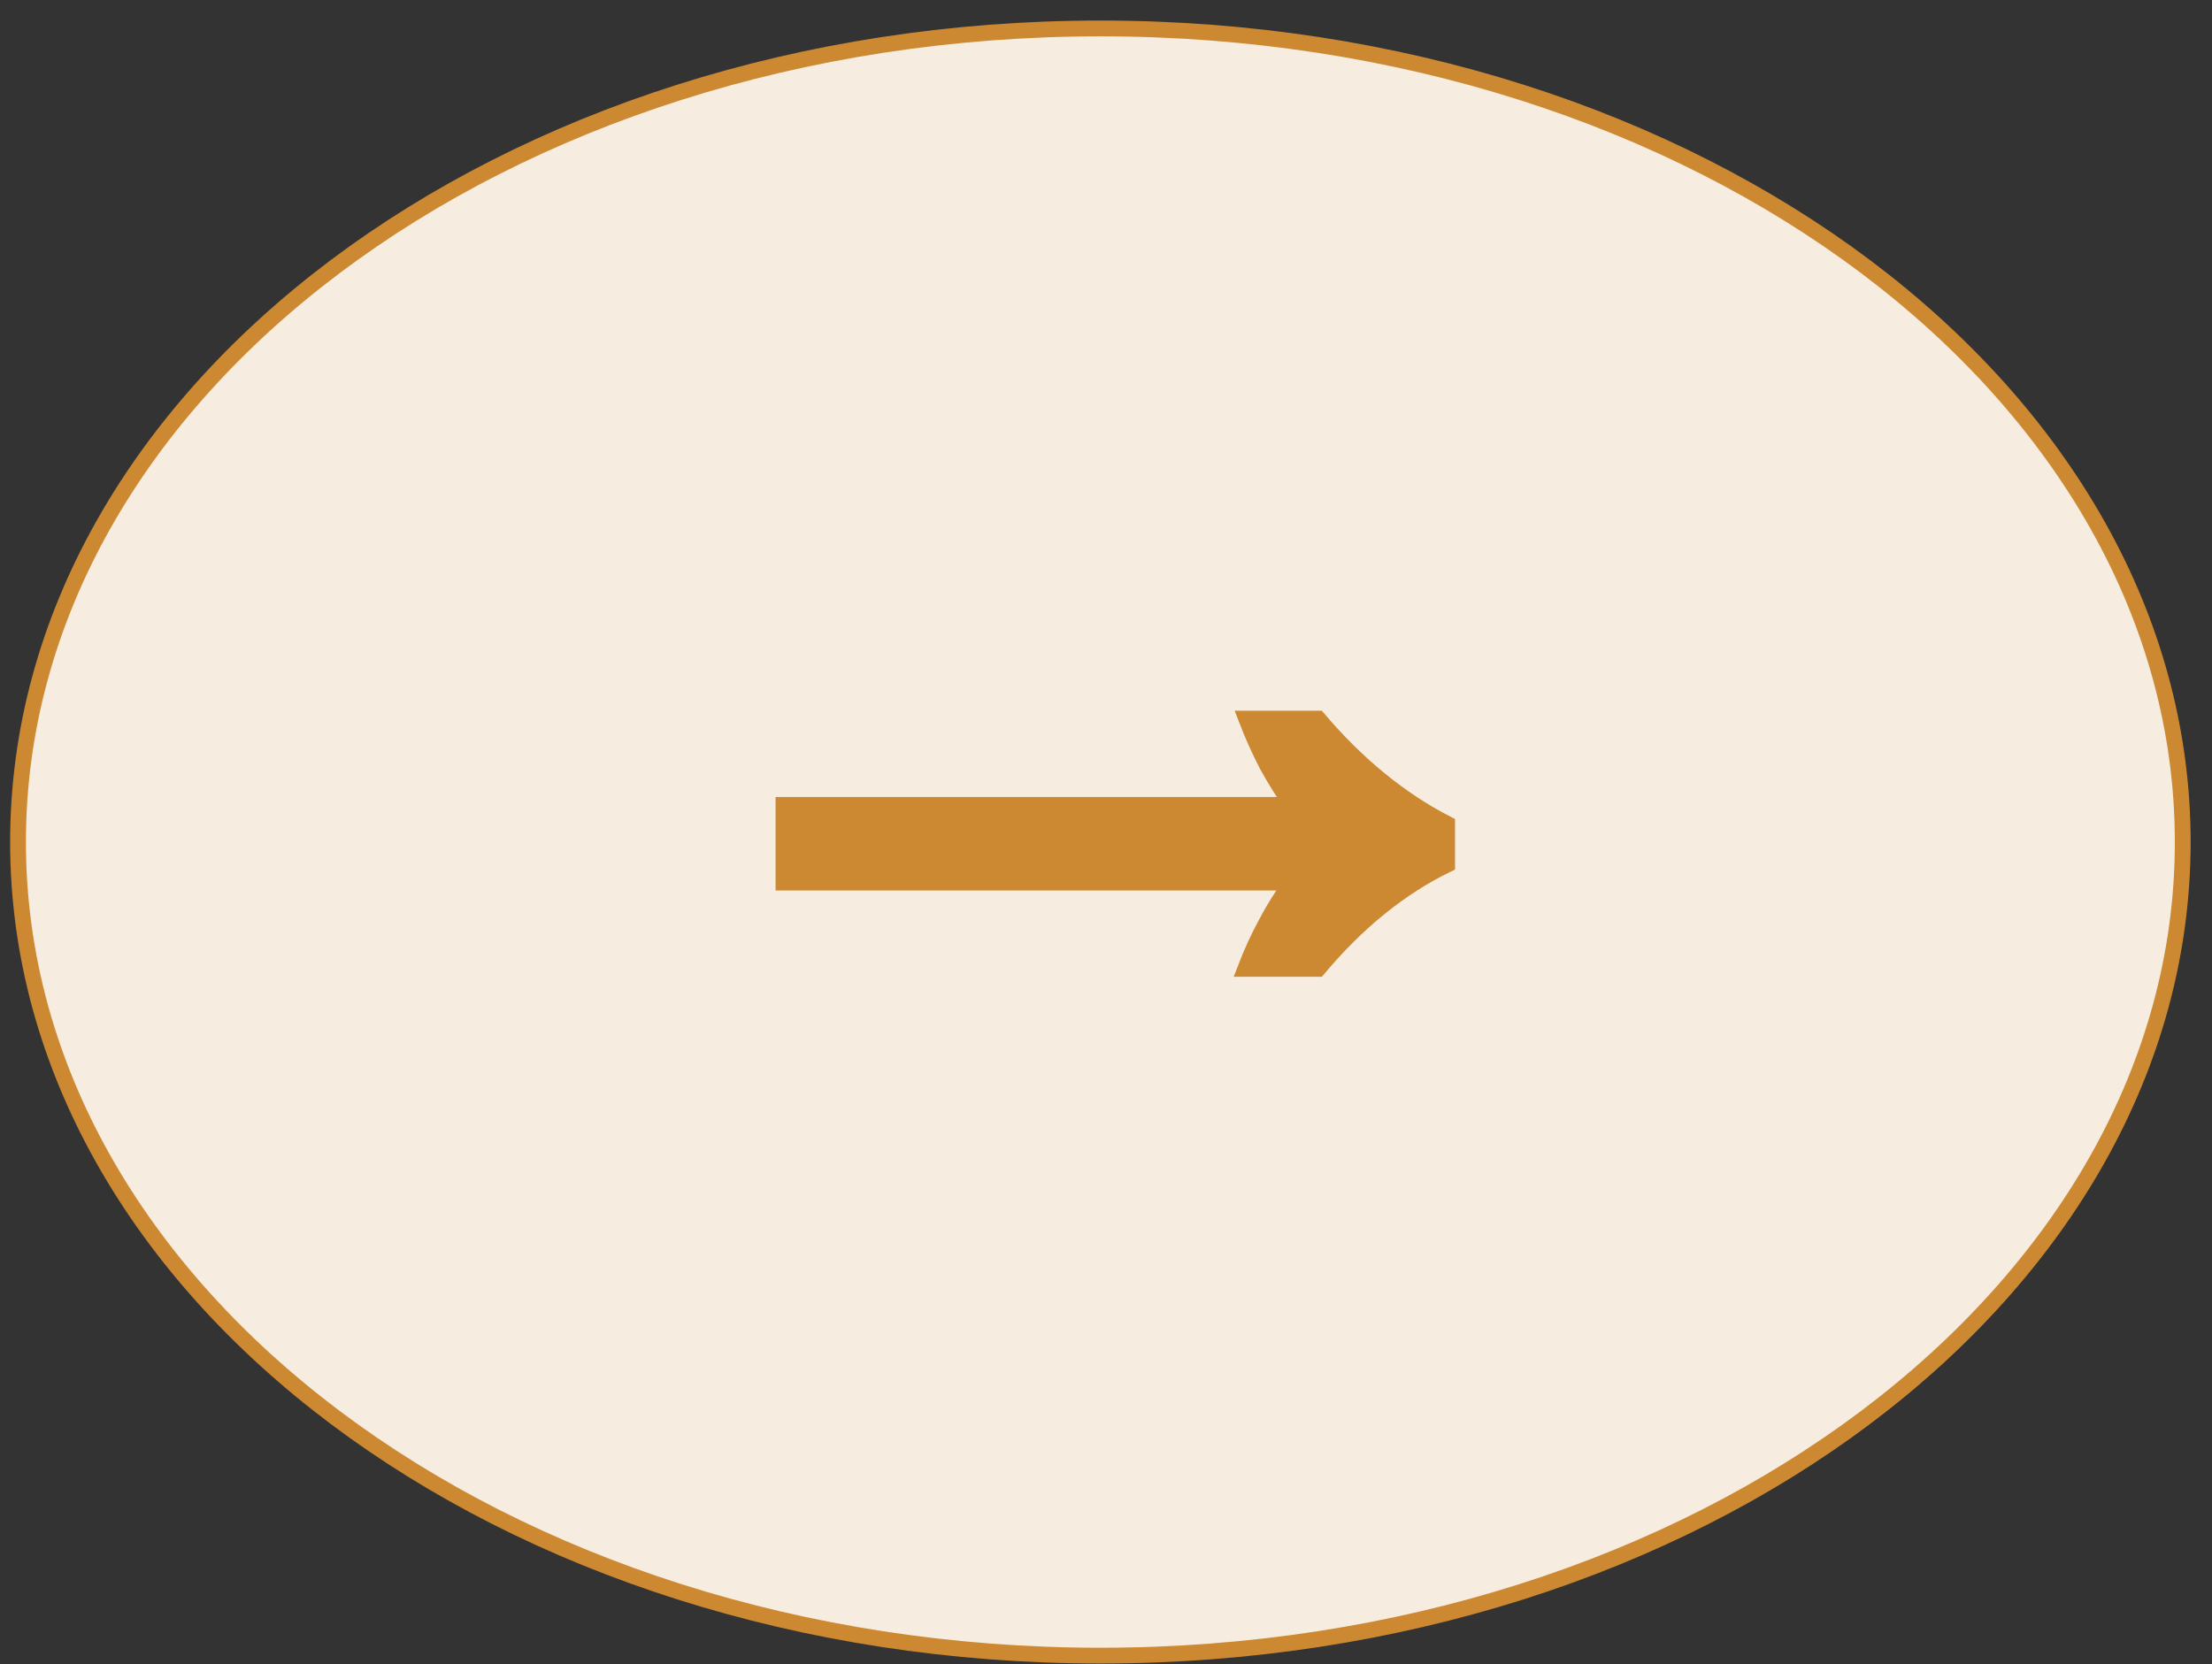 <svg
        fill="none"
        height="76"
        viewBox="0 0 101 76"
        width="101"
        xmlns="http://www.w3.org/2000/svg"
>
    <rect x="0" y="0" width="101" height="76" fill="#333333" stroke="none"/>
    <ellipse
            cx="50.309"
            cy="38.534"
            fill="#F6ECE0"
            rx="49.673"
            ry="37.379"
    />

    <path
            d="M56.855 44.246C57.143 43.496 57.461 42.803 57.807 42.169C58.153 41.505 58.543 40.884 58.976 40.307H35.773V36.758H58.976C58.572 36.18 58.197 35.574 57.85 34.94C57.504 34.276 57.187 33.569 56.898 32.818H60.188C61.977 34.925 63.94 36.527 66.075 37.623V39.485C63.94 40.524 61.977 42.111 60.188 44.246H56.855Z"
            fill="#CC8931"
            id="arrow"
    />
    <path
            d="M99.664 38.455C99.664 58.975 77.538 75.61 50.243 75.61C22.949 75.61 0.823 58.975 0.823 38.455C0.823 17.934 22.949 1.299 50.243 1.299C77.538 1.299 99.664 17.934 99.664 38.455Z"
            id="stroke"
            stroke="#CC8931"
            stroke-width="0.721"
    />
    <path
            d="M56.855 44.246C57.143 43.496 57.461 42.803 57.807 42.169C58.153 41.505 58.543 40.884 58.976 40.307H35.773V36.758H58.976C58.572 36.18 58.197 35.574 57.85 34.94C57.504 34.276 57.187 33.569 56.898 32.818H60.188C61.977 34.925 63.94 36.527 66.075 37.623V39.485C63.94 40.524 61.977 42.111 60.188 44.246H56.855Z"
            stroke="#CC8931"
            stroke-width="0.721"
    />
</svg>